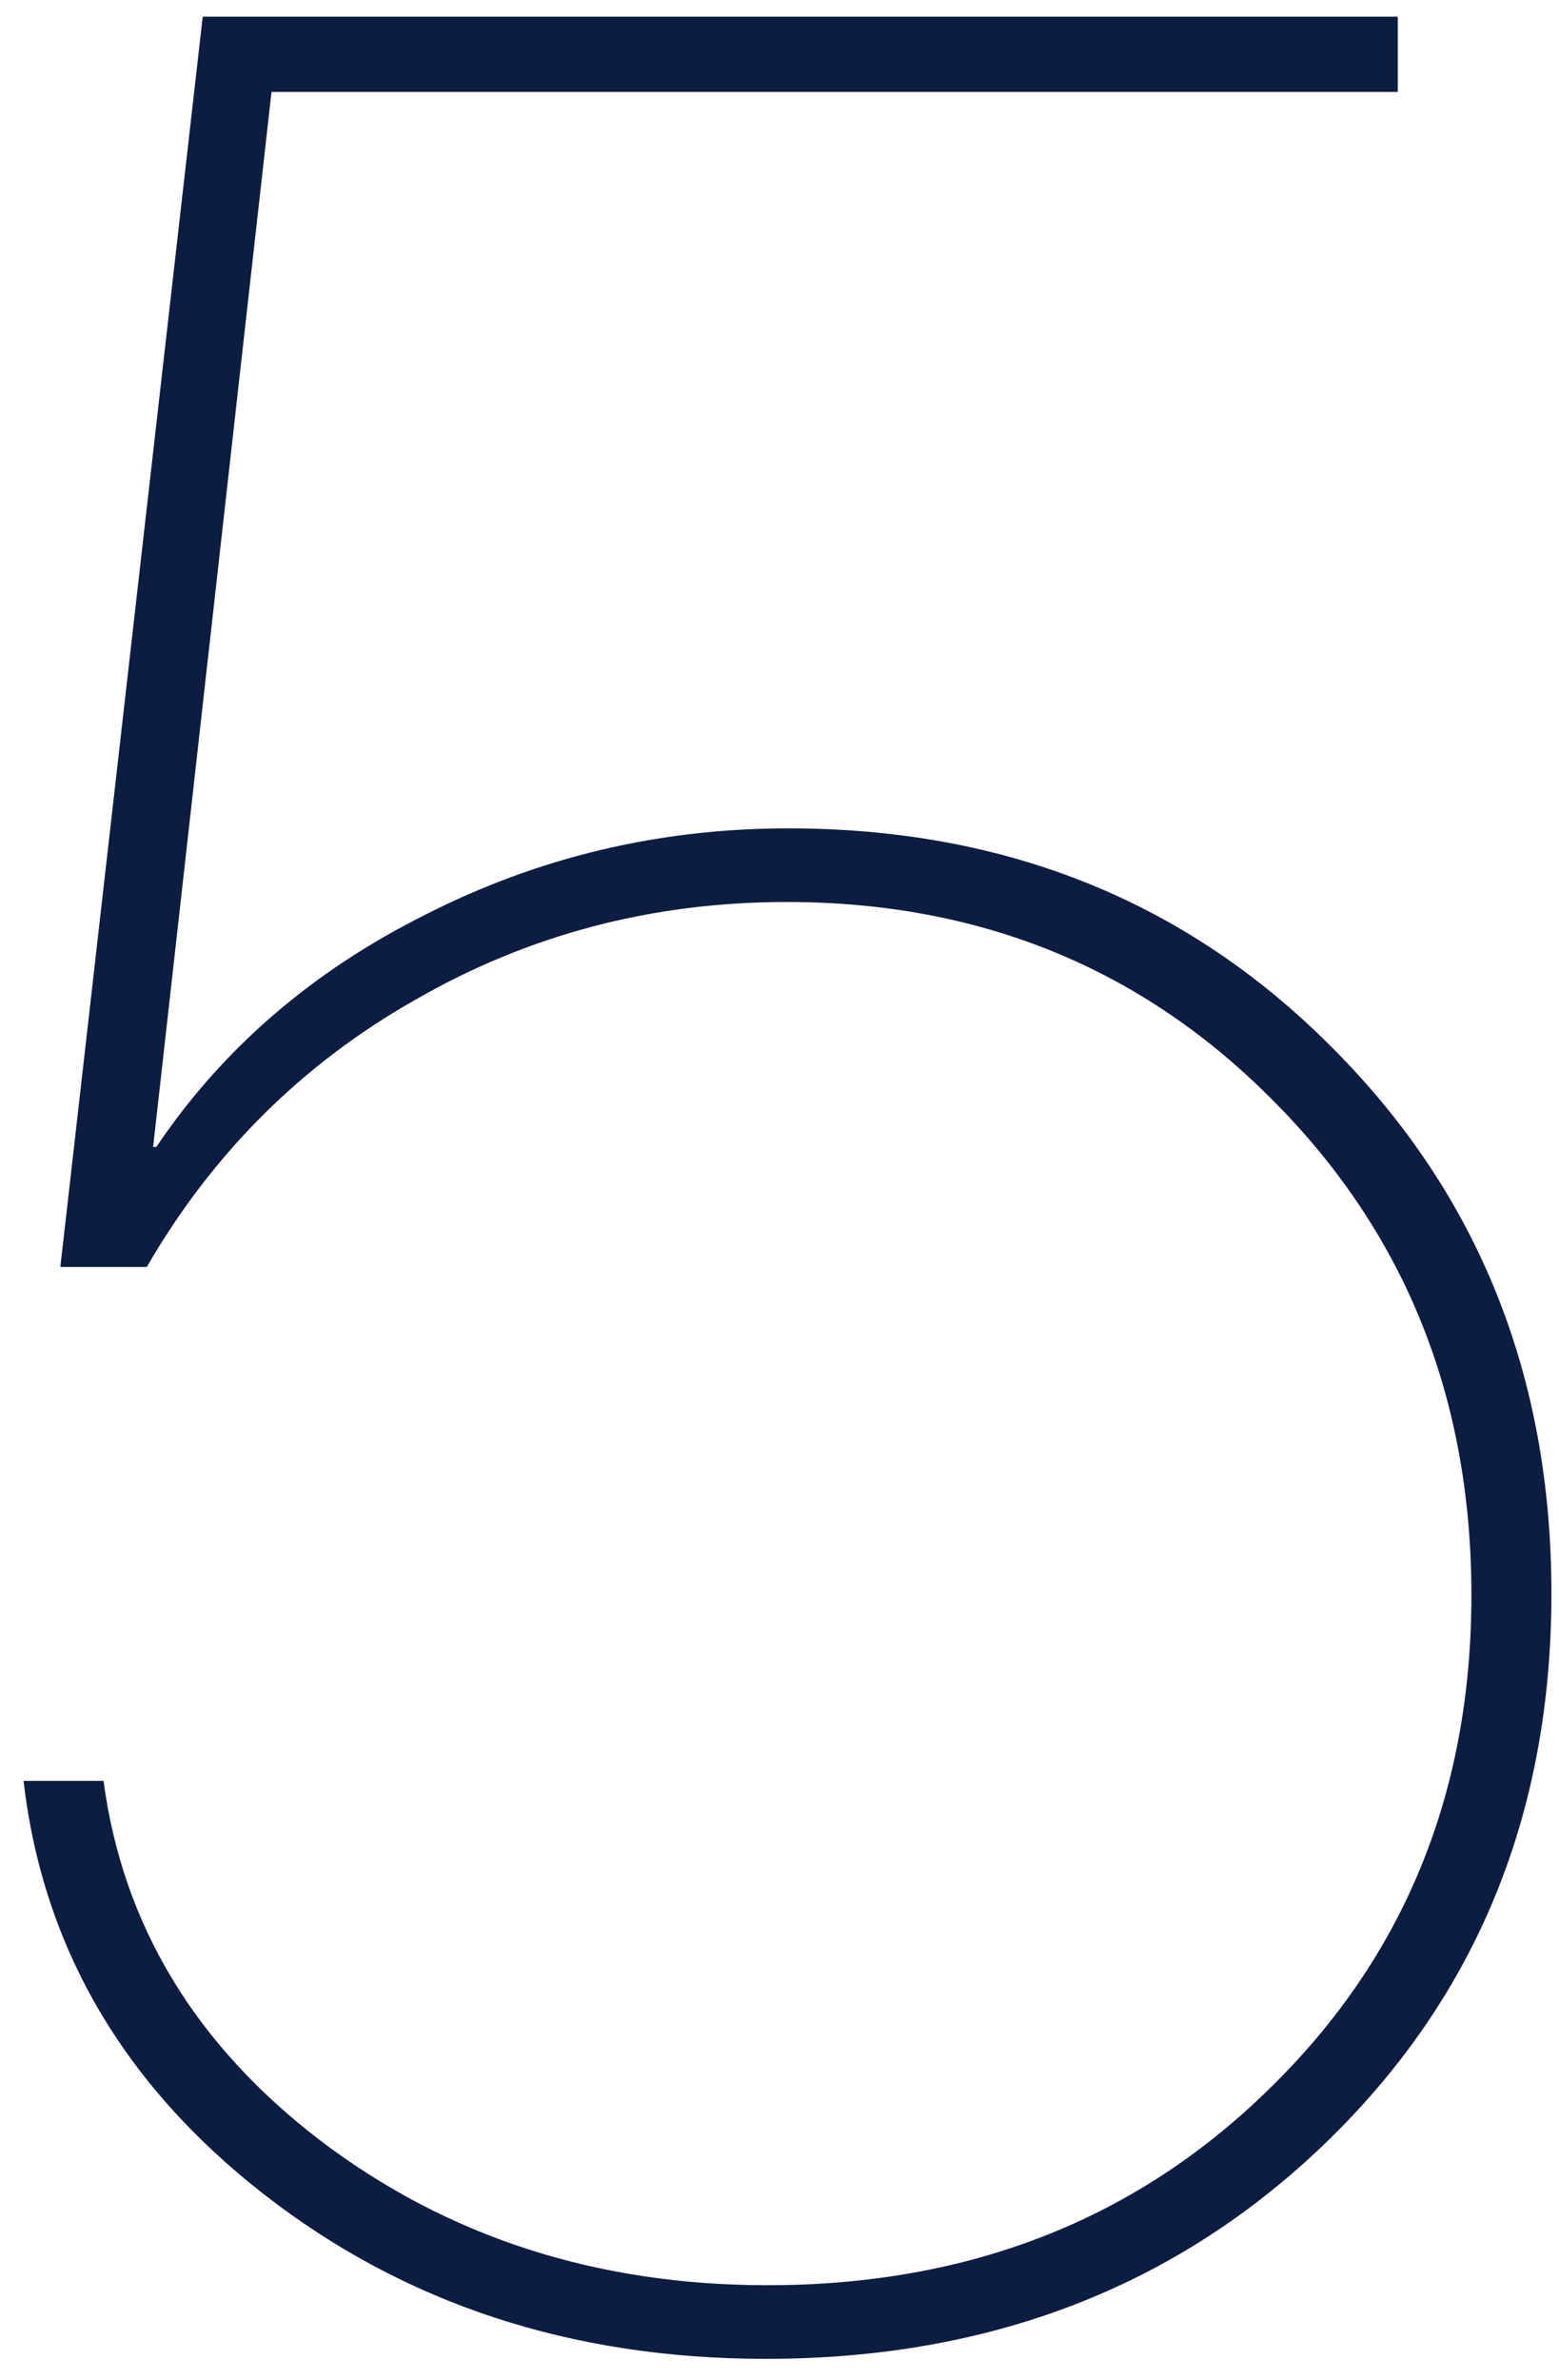 <svg width="59" height="90" viewBox="0 0 59 90" fill="none" xmlns="http://www.w3.org/2000/svg">
<path d="M28.984 89.211C21.638 89.211 15.301 87.132 9.973 82.975C4.645 78.817 1.617 73.61 0.891 67.353H3.918C4.645 72.803 7.389 77.344 12.152 80.977C16.956 84.609 22.587 86.426 29.045 86.426C36.674 86.426 43.011 83.943 48.057 78.978C53.143 74.014 55.685 67.797 55.685 60.33C55.685 52.903 53.203 46.687 48.238 41.682C43.273 36.636 37.118 34.113 29.771 34.113C24.686 34.113 20.003 35.344 15.725 37.807C11.446 40.228 8.055 43.599 5.553 47.918H2.283L7.672 0.631H52.9V3.477H10.275L5.795 43.377H5.916C8.419 39.663 11.809 36.737 16.088 34.598C20.366 32.418 24.948 31.328 29.832 31.328C38.066 31.328 44.928 34.093 50.418 39.623C55.948 45.153 58.713 52.035 58.713 60.27C58.713 68.585 55.887 75.487 50.236 80.977C44.585 86.466 37.501 89.211 28.984 89.211Z" fill="#0D1C41"/>
</svg>

